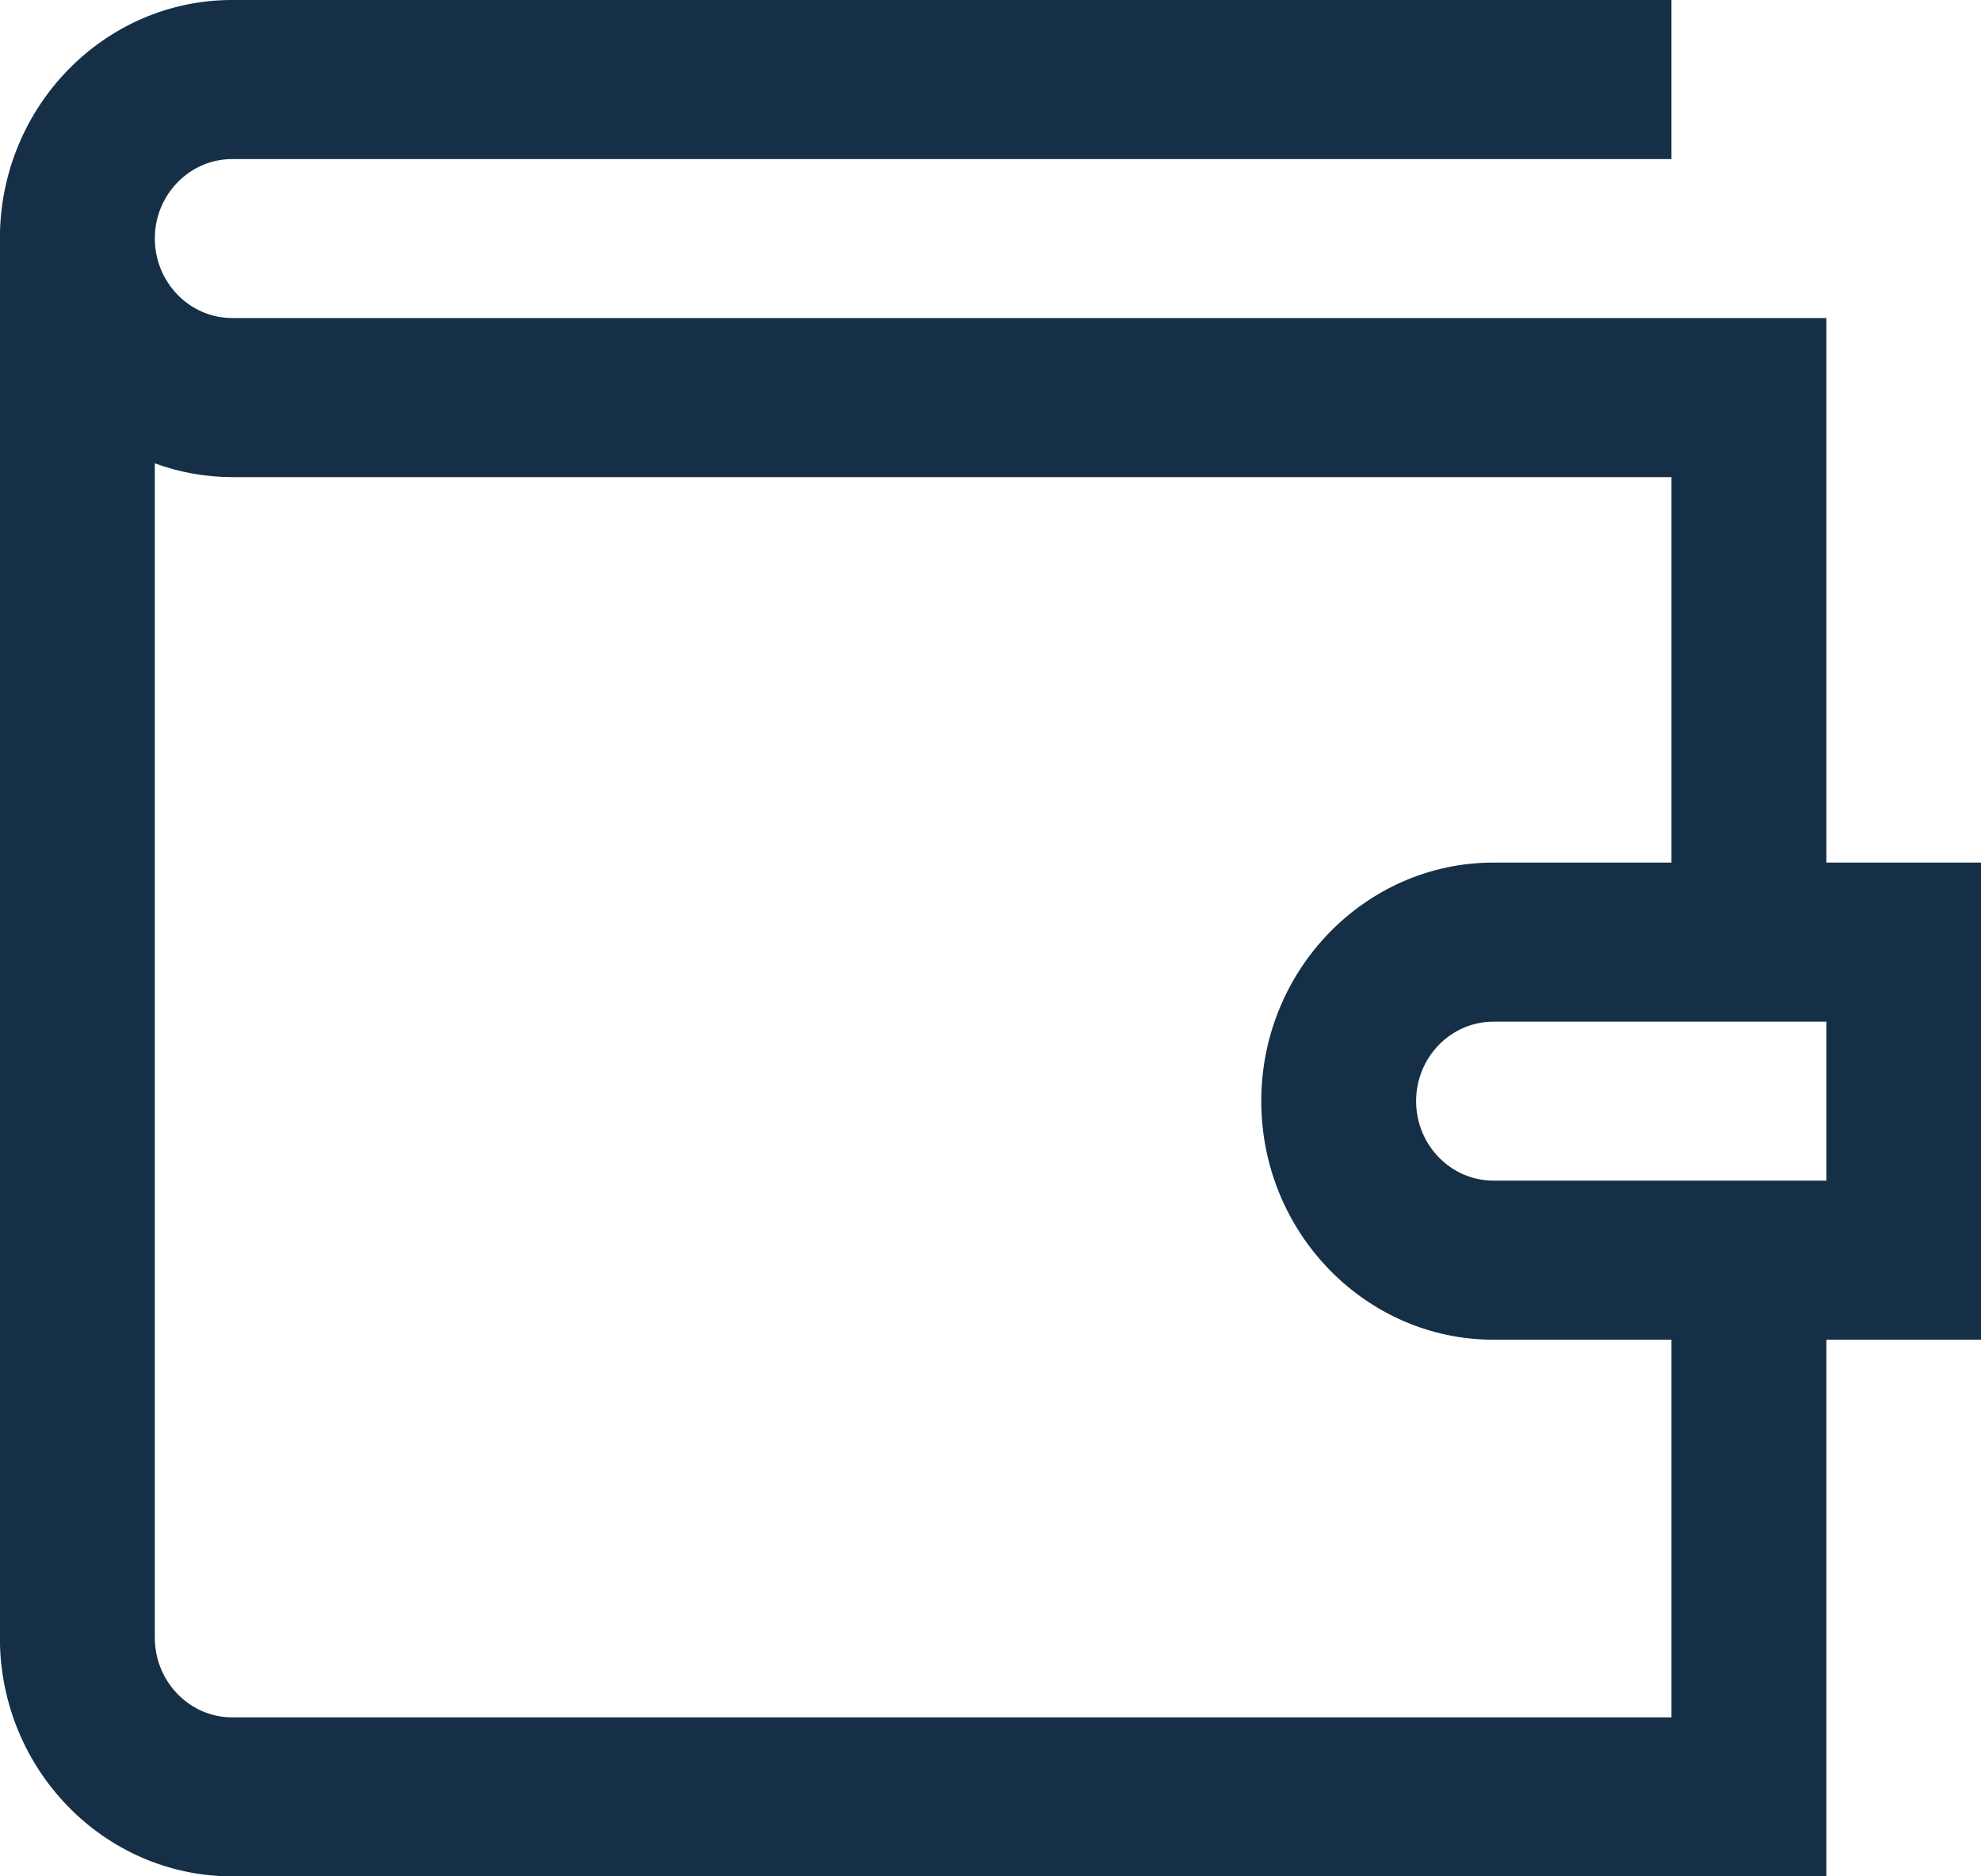 <svg 
 xmlns="http://www.w3.org/2000/svg"
 xmlns:xlink="http://www.w3.org/1999/xlink"
 width="19px" height="18px">
<path fill-rule="evenodd"  fill="rgb(21, 47, 70)"
 d="M17.517,8.275 L17.517,3.051 L2.226,3.051 C1.819,3.051 1.485,2.709 1.485,2.288 C1.485,1.867 1.819,1.526 2.226,1.526 L16.031,1.526 L16.031,-0.000 L2.226,-0.000 C0.999,-0.000 -0.001,1.026 -0.001,2.288 L-0.001,15.712 C-0.001,16.974 0.999,18.000 2.226,18.000 L17.517,18.000 L17.517,12.852 L19.000,12.852 L19.000,8.275 L17.517,8.275 ZM16.031,16.475 L2.226,16.475 C1.819,16.475 1.485,16.132 1.485,15.712 L1.485,4.445 C1.717,4.530 1.969,4.577 2.226,4.577 L16.031,4.577 L16.031,8.275 L14.324,8.275 C13.098,8.275 12.097,9.302 12.097,10.563 C12.097,11.825 13.098,12.852 14.324,12.852 L16.031,12.852 L16.031,16.475 ZM17.517,11.326 L14.324,11.326 C13.915,11.326 13.582,10.984 13.582,10.563 C13.582,10.143 13.915,9.801 14.324,9.801 L17.517,9.801 L17.517,11.326 Z"/>
</svg>